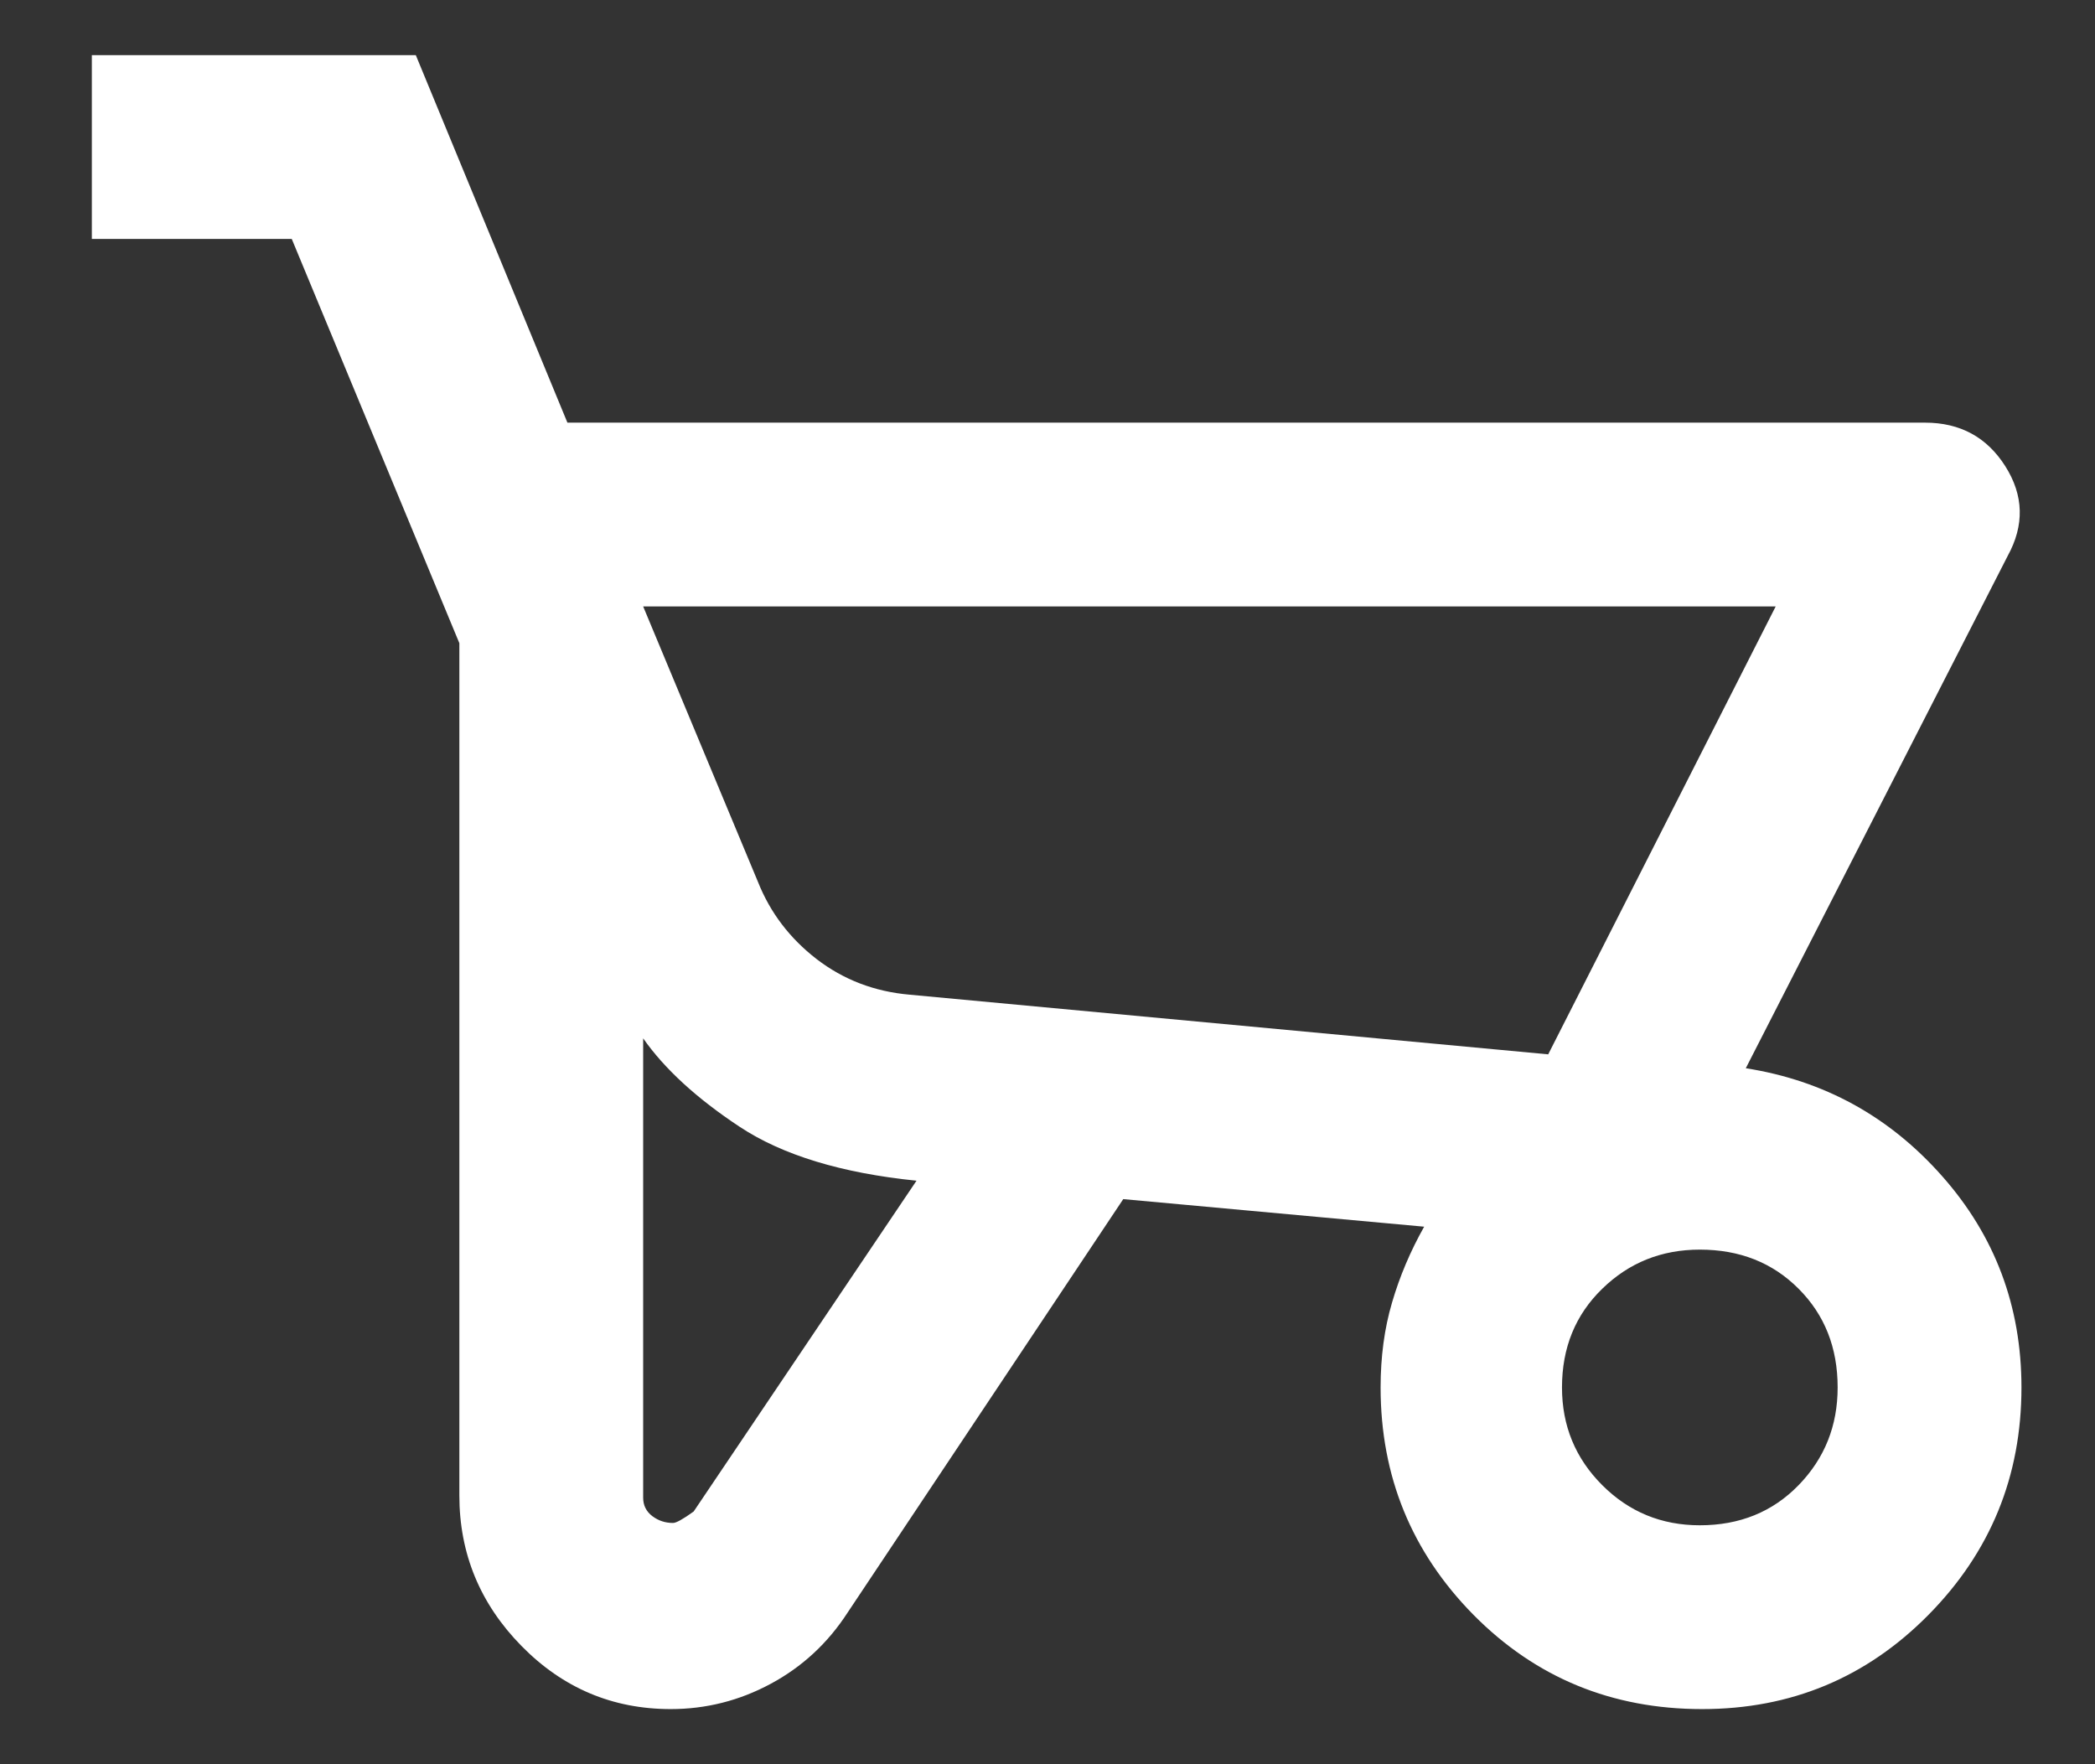 <svg width="19" height="16" viewBox="0 0 19 16" fill="none" xmlns="http://www.w3.org/2000/svg">
<rect x="0" y="0" width="19" height="16" fill="#333333" stroke="none"/>
<path d="M6.083 15.5C5.555 15.5 5.104 15.309 4.729 14.927C4.354 14.545 4.166 14.09 4.166 13.562V5.833L2.646 2.167H0.833V0.5H3.771L5.146 3.833H17.458C17.777 3.833 18.02 3.965 18.187 4.229C18.354 4.493 18.361 4.764 18.208 5.042L15.833 9.688C16.541 9.799 17.135 10.125 17.614 10.667C18.093 11.208 18.333 11.847 18.333 12.583C18.333 13.389 18.052 14.076 17.489 14.646C16.927 15.215 16.243 15.5 15.437 15.5C14.618 15.5 13.927 15.215 13.364 14.646C12.802 14.076 12.521 13.389 12.521 12.583C12.521 12.306 12.555 12.049 12.625 11.812C12.694 11.576 12.791 11.347 12.916 11.125L10.187 10.875L7.687 14.625C7.507 14.903 7.274 15.118 6.989 15.271C6.705 15.424 6.402 15.5 6.083 15.5ZM14.041 9.562L16.104 5.5H5.833L6.875 8C6.986 8.278 7.163 8.51 7.406 8.698C7.649 8.885 7.93 8.993 8.25 9.021L14.041 9.562ZM6.104 13.812C6.132 13.812 6.194 13.778 6.291 13.708L8.312 10.708C7.632 10.639 7.097 10.476 6.708 10.219C6.319 9.962 6.027 9.694 5.833 9.417V13.583C5.833 13.653 5.861 13.708 5.916 13.75C5.972 13.792 6.034 13.812 6.104 13.812ZM15.416 13.833C15.777 13.833 16.076 13.712 16.312 13.469C16.548 13.226 16.666 12.931 16.666 12.583C16.666 12.222 16.548 11.924 16.312 11.688C16.076 11.451 15.777 11.333 15.416 11.333C15.069 11.333 14.774 11.451 14.531 11.688C14.288 11.924 14.166 12.222 14.166 12.583C14.166 12.931 14.288 13.226 14.531 13.469C14.774 13.712 15.069 13.833 15.416 13.833Z" fill="white"/>
</svg>
